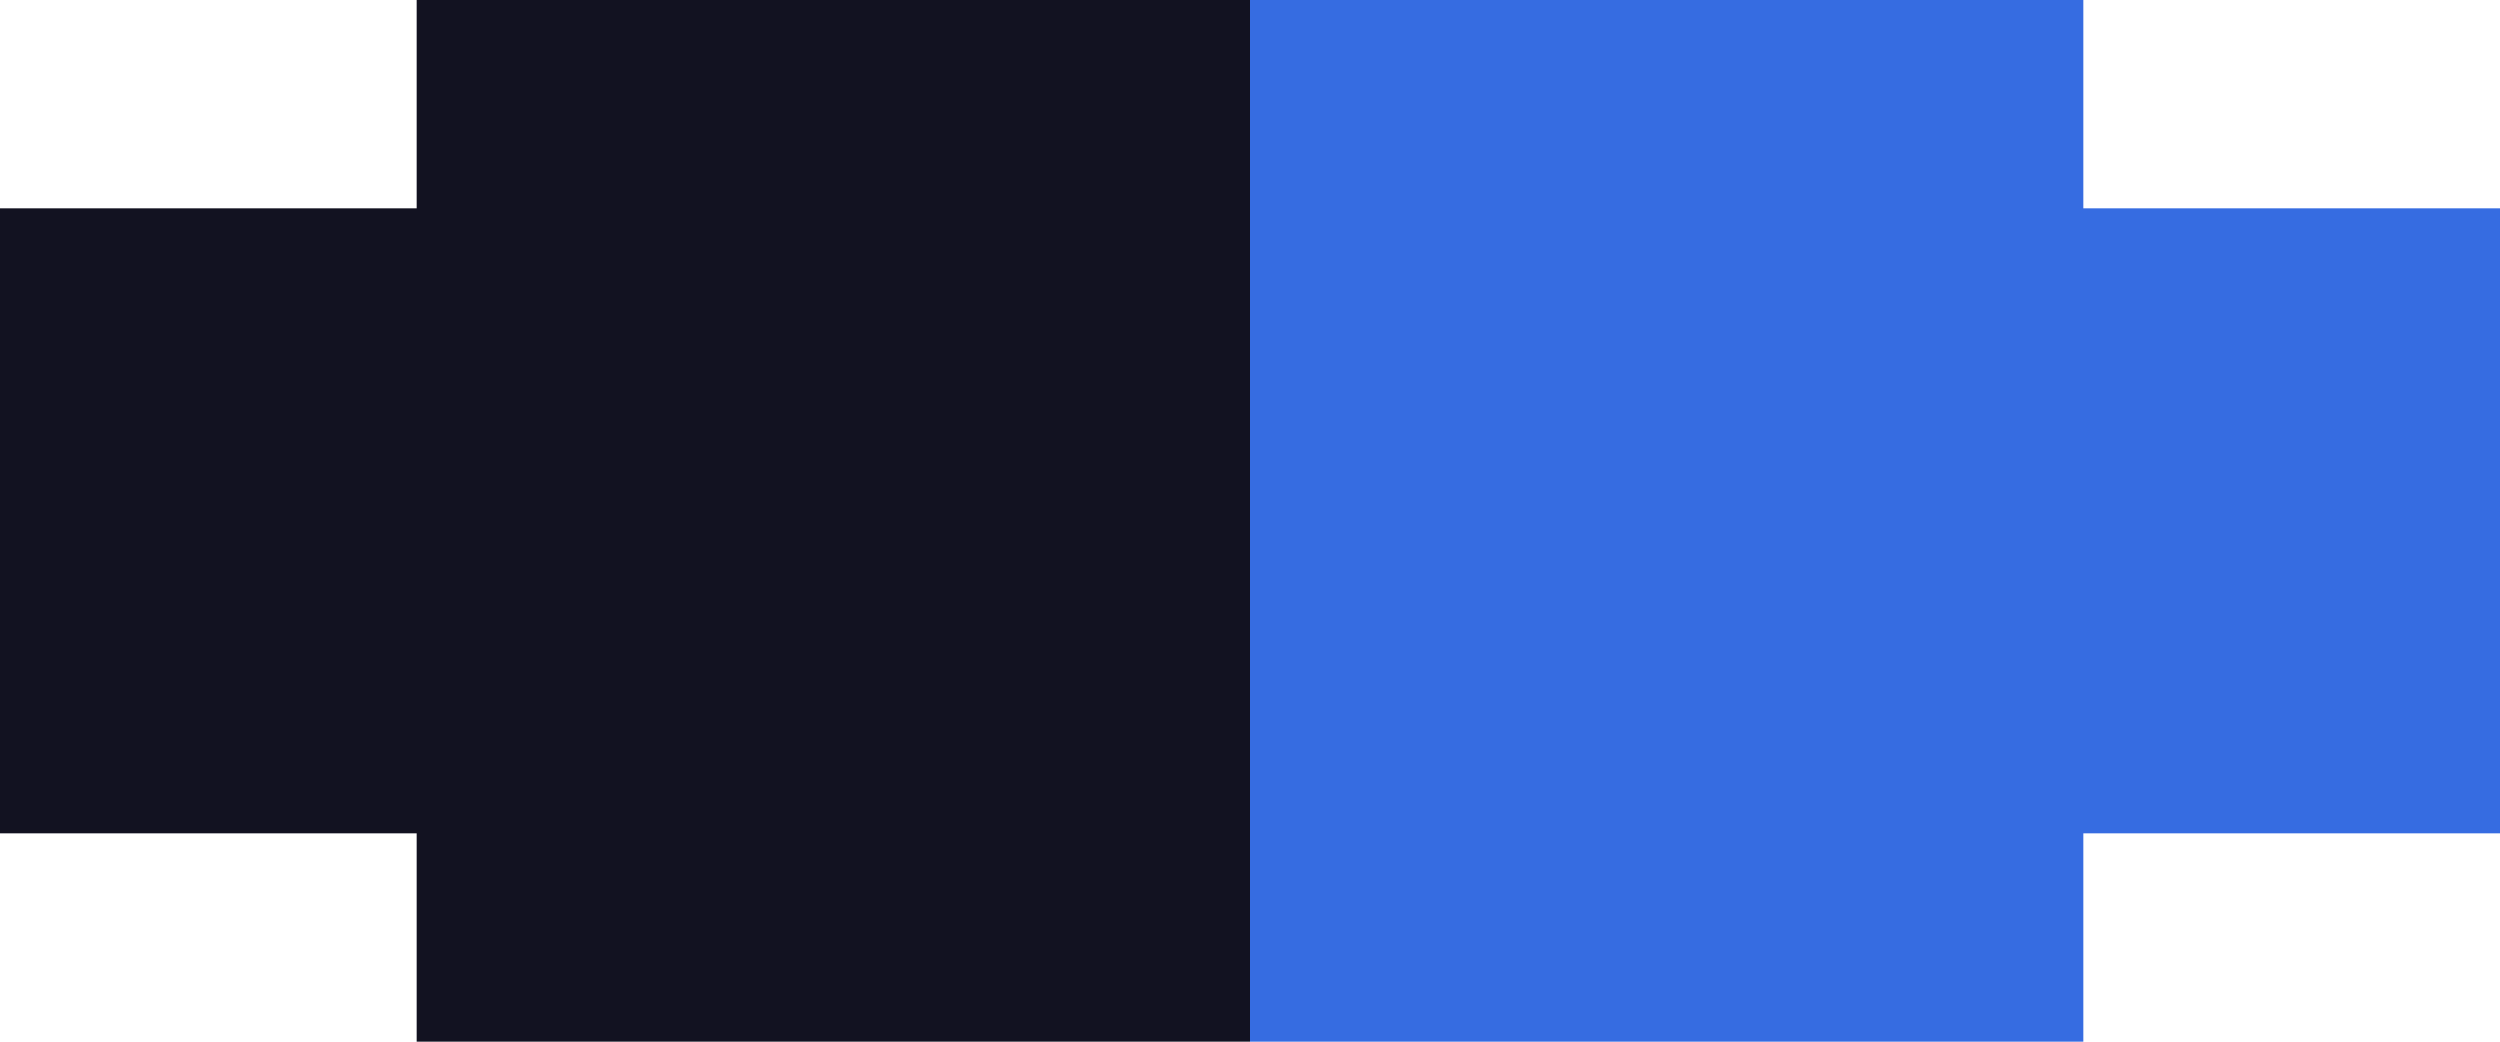 <svg xmlns="http://www.w3.org/2000/svg" viewBox="0 0 120 50"><defs><style>.cls-1{fill:#121221;}.cls-2{fill:#366ce1;}</style></defs><title>t19</title><g id="Слой_2" data-name="Слой 2"><g id="Слой_3" data-name="Слой 3"><g id="t19"><rect class="cls-1" y="10" width="60" height="30"/><rect class="cls-1" x="20" width="40" height="50"/><rect class="cls-2" x="60" y="10" width="60" height="30" transform="translate(180 50) rotate(180)"/><rect class="cls-2" x="60" width="40" height="50" transform="translate(160 50) rotate(180)"/></g></g></g></svg>